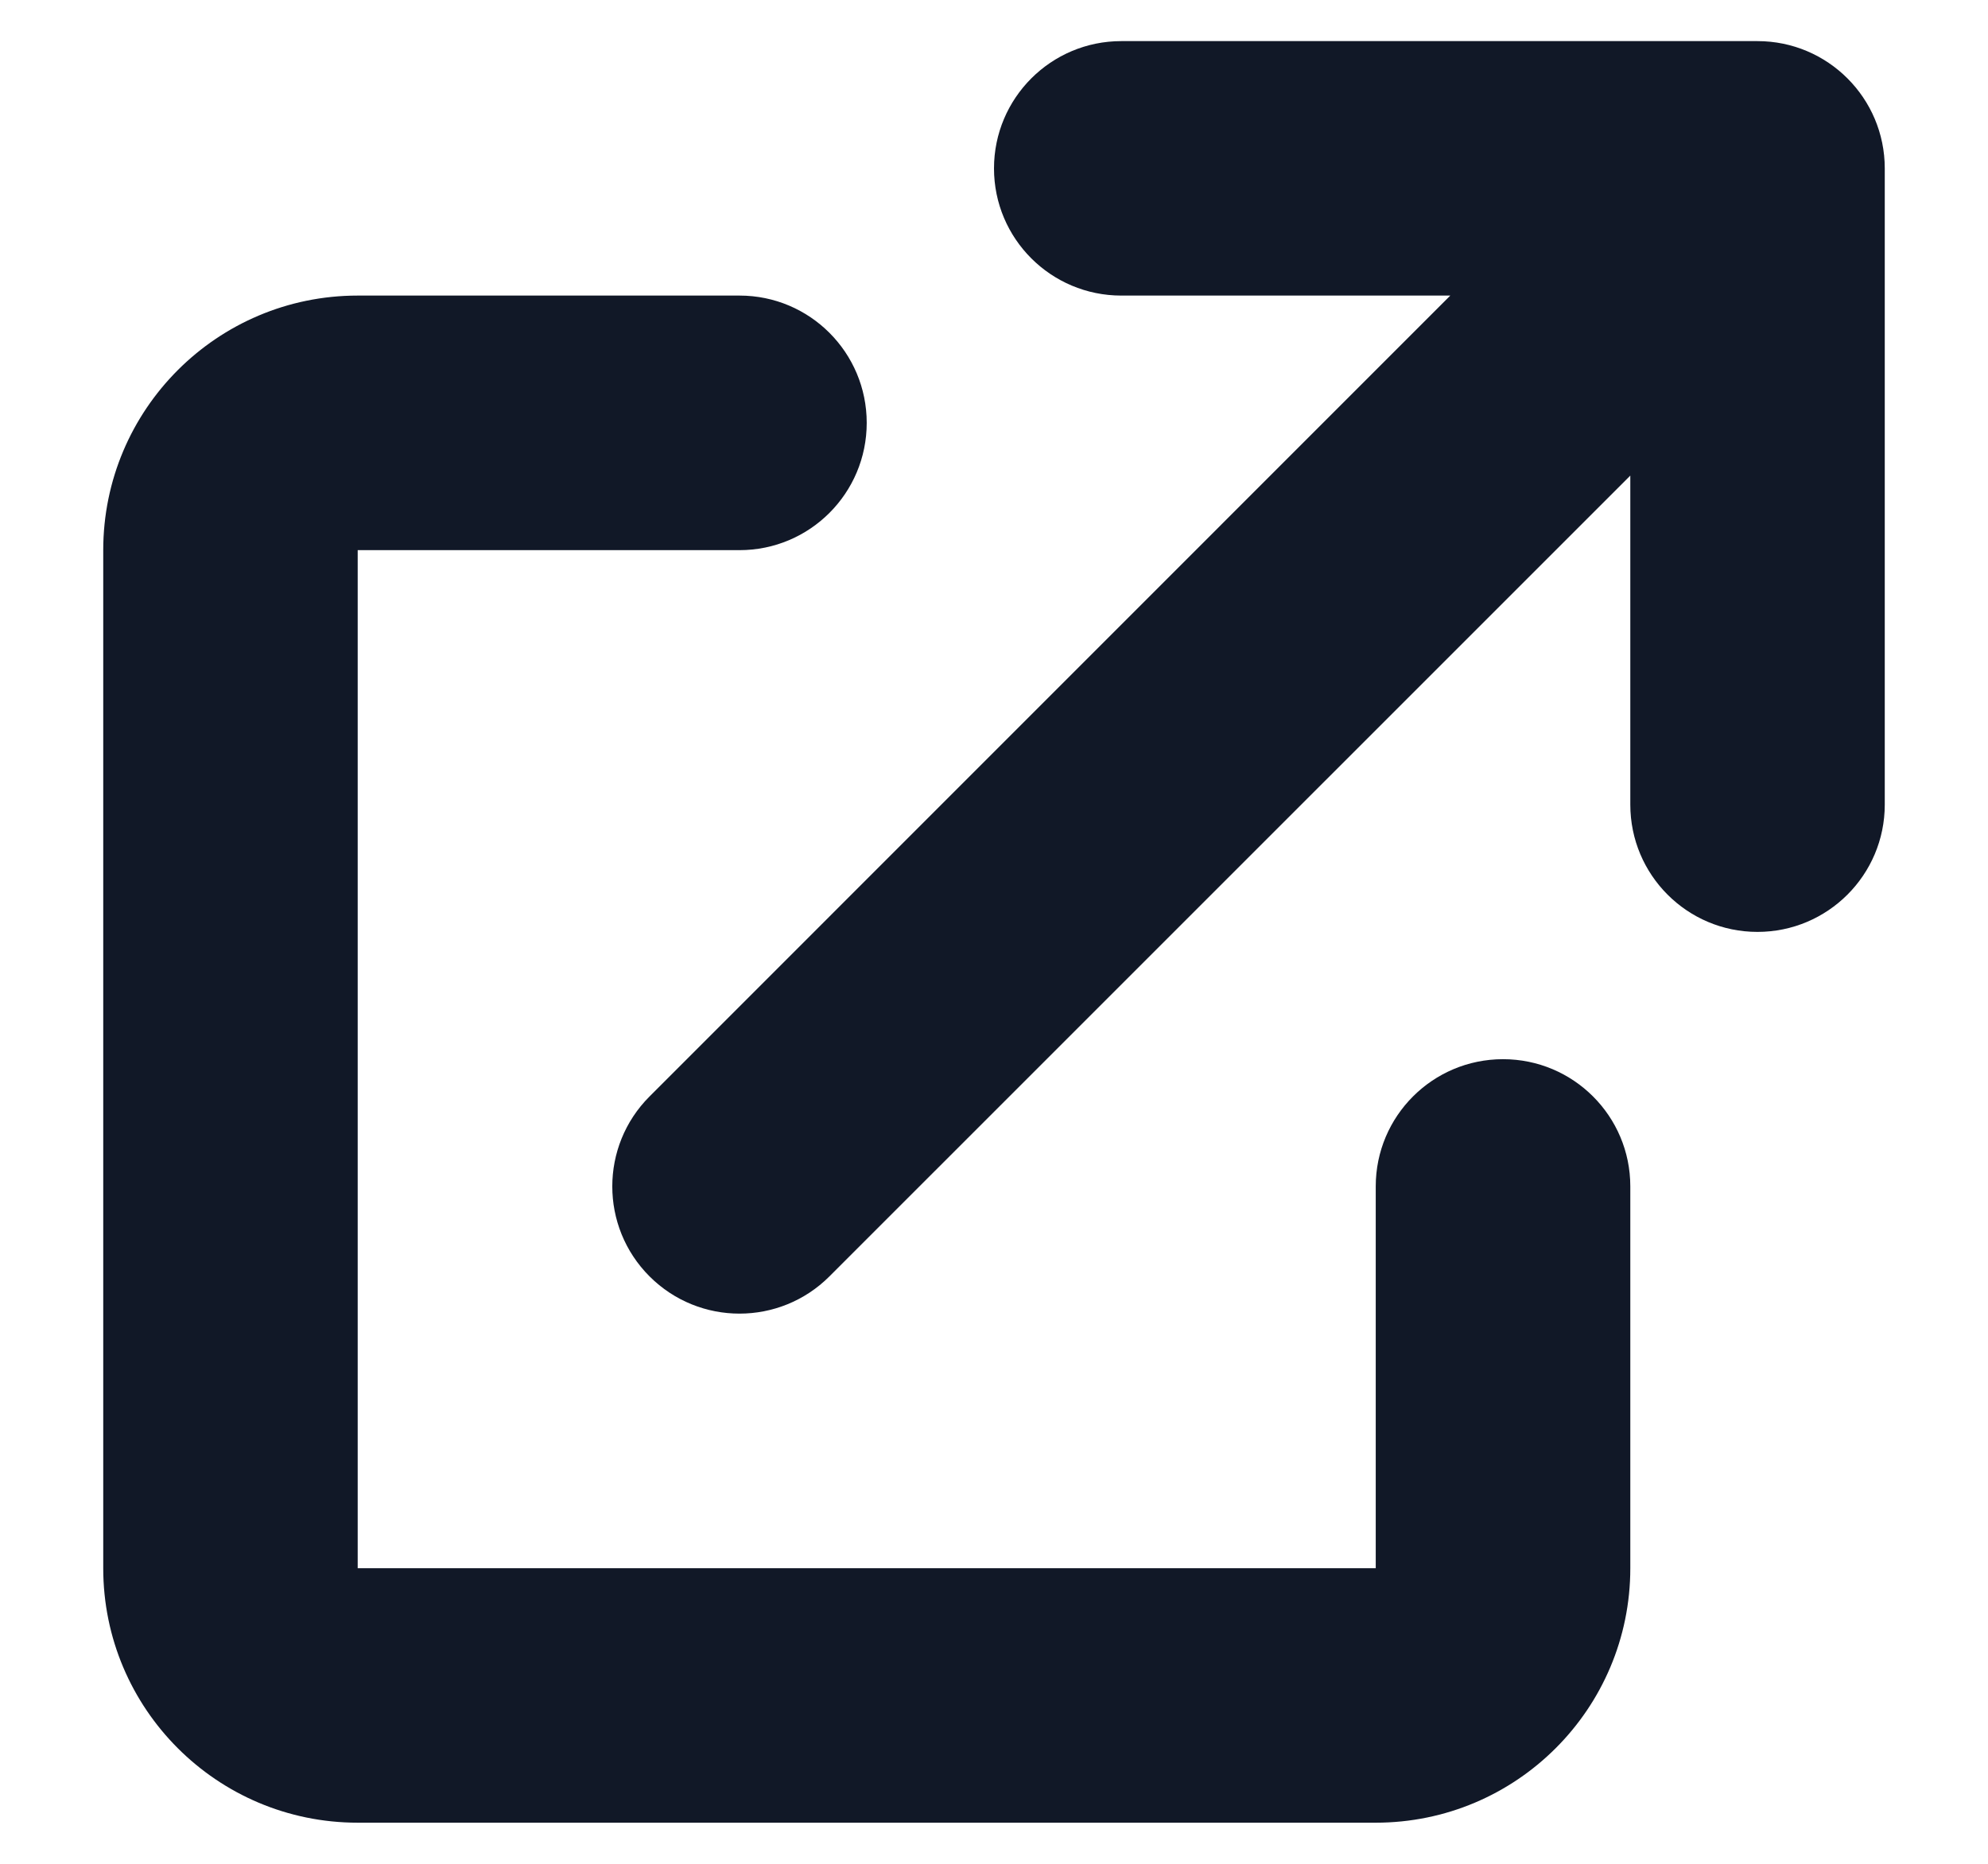 <svg width="16" height="15" viewBox="0 0 18 17" fill="none" xmlns="http://www.w3.org/2000/svg">
<path d="M10.161 0.375C9.52 0.375 9 0.895 9 1.536C9 2.177 9.52 2.696 10.161 2.696H13.162L5.858 10.001C5.405 10.454 5.405 11.189 5.858 11.642C6.311 12.095 7.046 12.095 7.499 11.642L14.804 4.338V7.339C14.804 7.98 15.323 8.5 15.964 8.5C16.605 8.5 17.125 7.98 17.125 7.339V1.536C17.125 0.895 16.605 0.375 15.964 0.375H10.161Z" fill="#111827"/>
<path d="M3.196 2.696C1.914 2.696 0.875 3.736 0.875 5.018V14.304C0.875 15.586 1.914 16.625 3.196 16.625H12.482C13.764 16.625 14.804 15.586 14.804 14.304V10.821C14.804 10.18 14.284 9.661 13.643 9.661C13.002 9.661 12.482 10.18 12.482 10.821V14.304H3.196V5.018L6.679 5.018C7.32 5.018 7.839 4.498 7.839 3.857C7.839 3.216 7.32 2.696 6.679 2.696H3.196Z" fill="#111827"/>
</svg>
